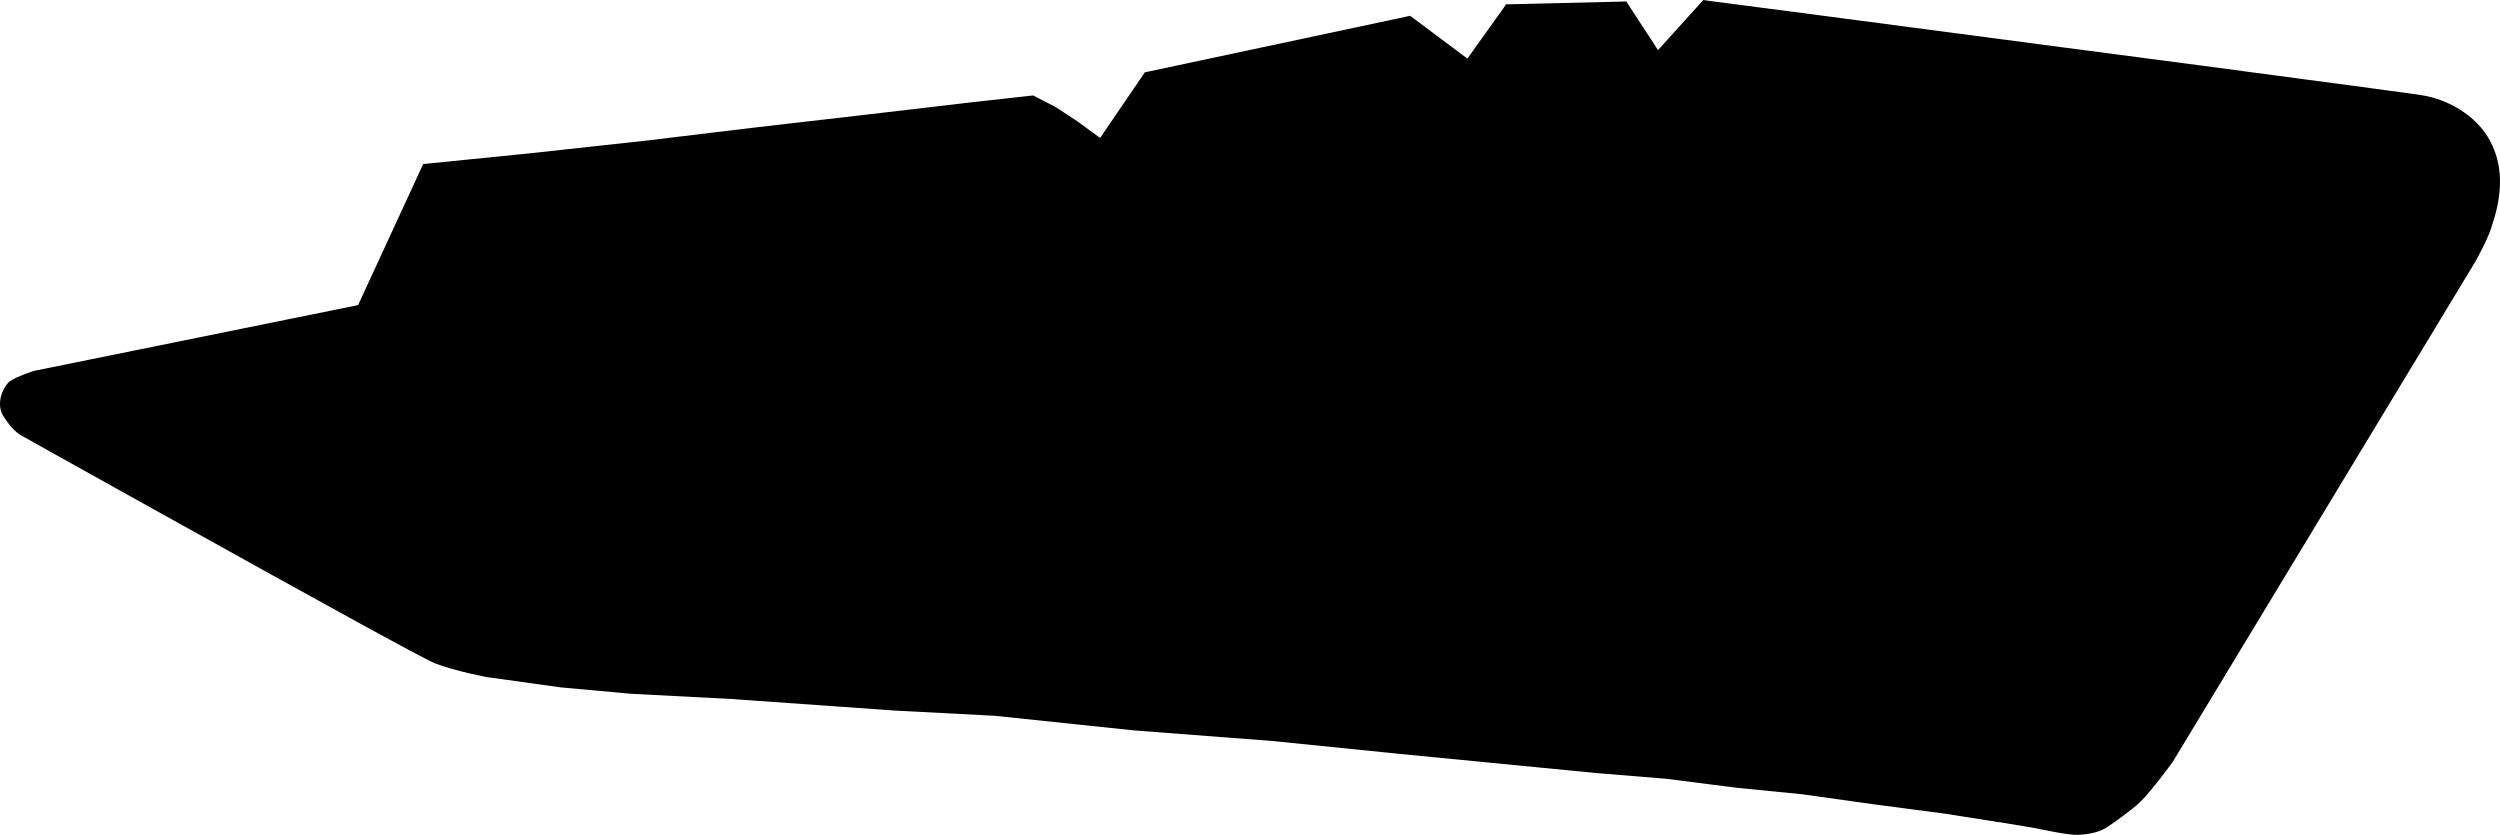 <?xml version="1.0" encoding="utf-8"?>
<!-- Generator: Adobe Illustrator 16.0.0, SVG Export Plug-In . SVG Version: 6.00 Build 0)  -->
<!DOCTYPE svg PUBLIC "-//W3C//DTD SVG 1.1//EN" "http://www.w3.org/Graphics/SVG/1.1/DTD/svg11.dtd">
<svg version="1.1" id="Layer_1" xmlns="http://www.w3.org/2000/svg" xmlns:xlink="http://www.w3.org/1999/xlink" x="0px" y="0px"
	 width="1148.033px" height="383.396px" viewBox="0 0 1148.033 383.396" enable-background="new 0 0 1148.033 383.396"
	 xml:space="preserve">
<path d="M1147.897,79.893c-0.521-6.286-2.396-12.021-5.479-17.054c-3.605-5.752-8.996-10.642-15.646-14.171
	c-4.823-2.562-10.354-4.367-15.2-5.021c-0.58-0.128-1.735-0.237-4.056-0.604c-2.391-0.292-5.938-0.842-10.564-1.43
	c-8.542-1.198-21.135-2.856-37.271-4.991c-27.211-3.693-65.062-8.667-112.461-14.882C866.524,11.067,784.965,0.353,784.171,0.304
	L782.144,0l-1.4,1.583l-19.366,21.421L748.019,2.532l-1.199-1.868l-2.162,0.066L693.623,1.96l-2.021-0.011l-1.109,1.646
	l-16.649,23.314L649.286,8.55l-1.768-1.338l-0.856,0.247L527.28,32.885l-1.578,0.345l-0.902,1.35l-19.613,28.758l-9.92-7.239
	l-0.072-0.07l-0.075-0.068l-10.121-6.646l-0.22-0.143l-0.146-0.067l-9.062-4.701l-1.021-0.558l-1.225,0.111l-26.688,2.961
	l-49.404,5.795l-51.422,5.935l-47.46,5.732c0,0,0,0,0.07-0.002l-54.379,5.951l-47.482,4.78l-2.229,0.218l-0.957,2.083l-28.93,62.689
	L15.535,170.332l-0.213,0.08l-0.215,0.08c-0.072,0.002-2.147,0.652-4.504,1.605c-4.644,1.83-6.13,2.902-6.9,3.732
	c-1.404,1.51-2.644,3.896-3.303,6.333c-0.783,3.322-0.414,6.463,1.088,8.836c3.079,4.812,5.748,7.661,8.671,9.186
	c0.438,0.277,6.146,3.474,14.12,7.912c22.092,12.281,63.207,35.258,100.73,56c69.782,38.646,73.862,40.2,75.174,40.676
	c9.757,3.65,23.161,6.095,23.74,6.223l0.071-0.001l0.072-0.002l33.876,4.729l0.072-0.005l0.144-0.004l31.738,2.896l0.069-0.003
	l0.072-0.001l45.718,2.383l75.438,5.339l0.07-0.002l45.646,2.386l64.511,6.776l0.071-0.002l0.072-0.004l62.582,4.787l58.646,5.938
	l90.525,8.823l0.069-0.003l31.729,2.602l32.78,4.181l0.068-0.003l29.791,2.953l34.095,4.799l0.069-0.003l31.118,4.084l25.2,3.979
	c-0.001-0.035-0.002-0.054-0.01-0.062l16.521,2.771c2.687,0.574,15.153,3.188,19.049,3.067l0.068-0.001
	c3.604-0.109,8.709-0.714,12.621-2.89c3.131-1.71,13.256-9.21,16.354-12.237c5.35-5.3,14.41-17.676,14.761-18.197l0.141-0.148
	l0.068-0.147l138.965-229.727c0.136-0.299,0.483-0.821,1.031-1.938c0.555-0.971,1.38-2.533,2.271-4.319
	c2.336-4.617,3.83-8.328,4.554-11.138C1147.397,94.421,1148.431,86.766,1147.897,79.893z"/>
</svg>
